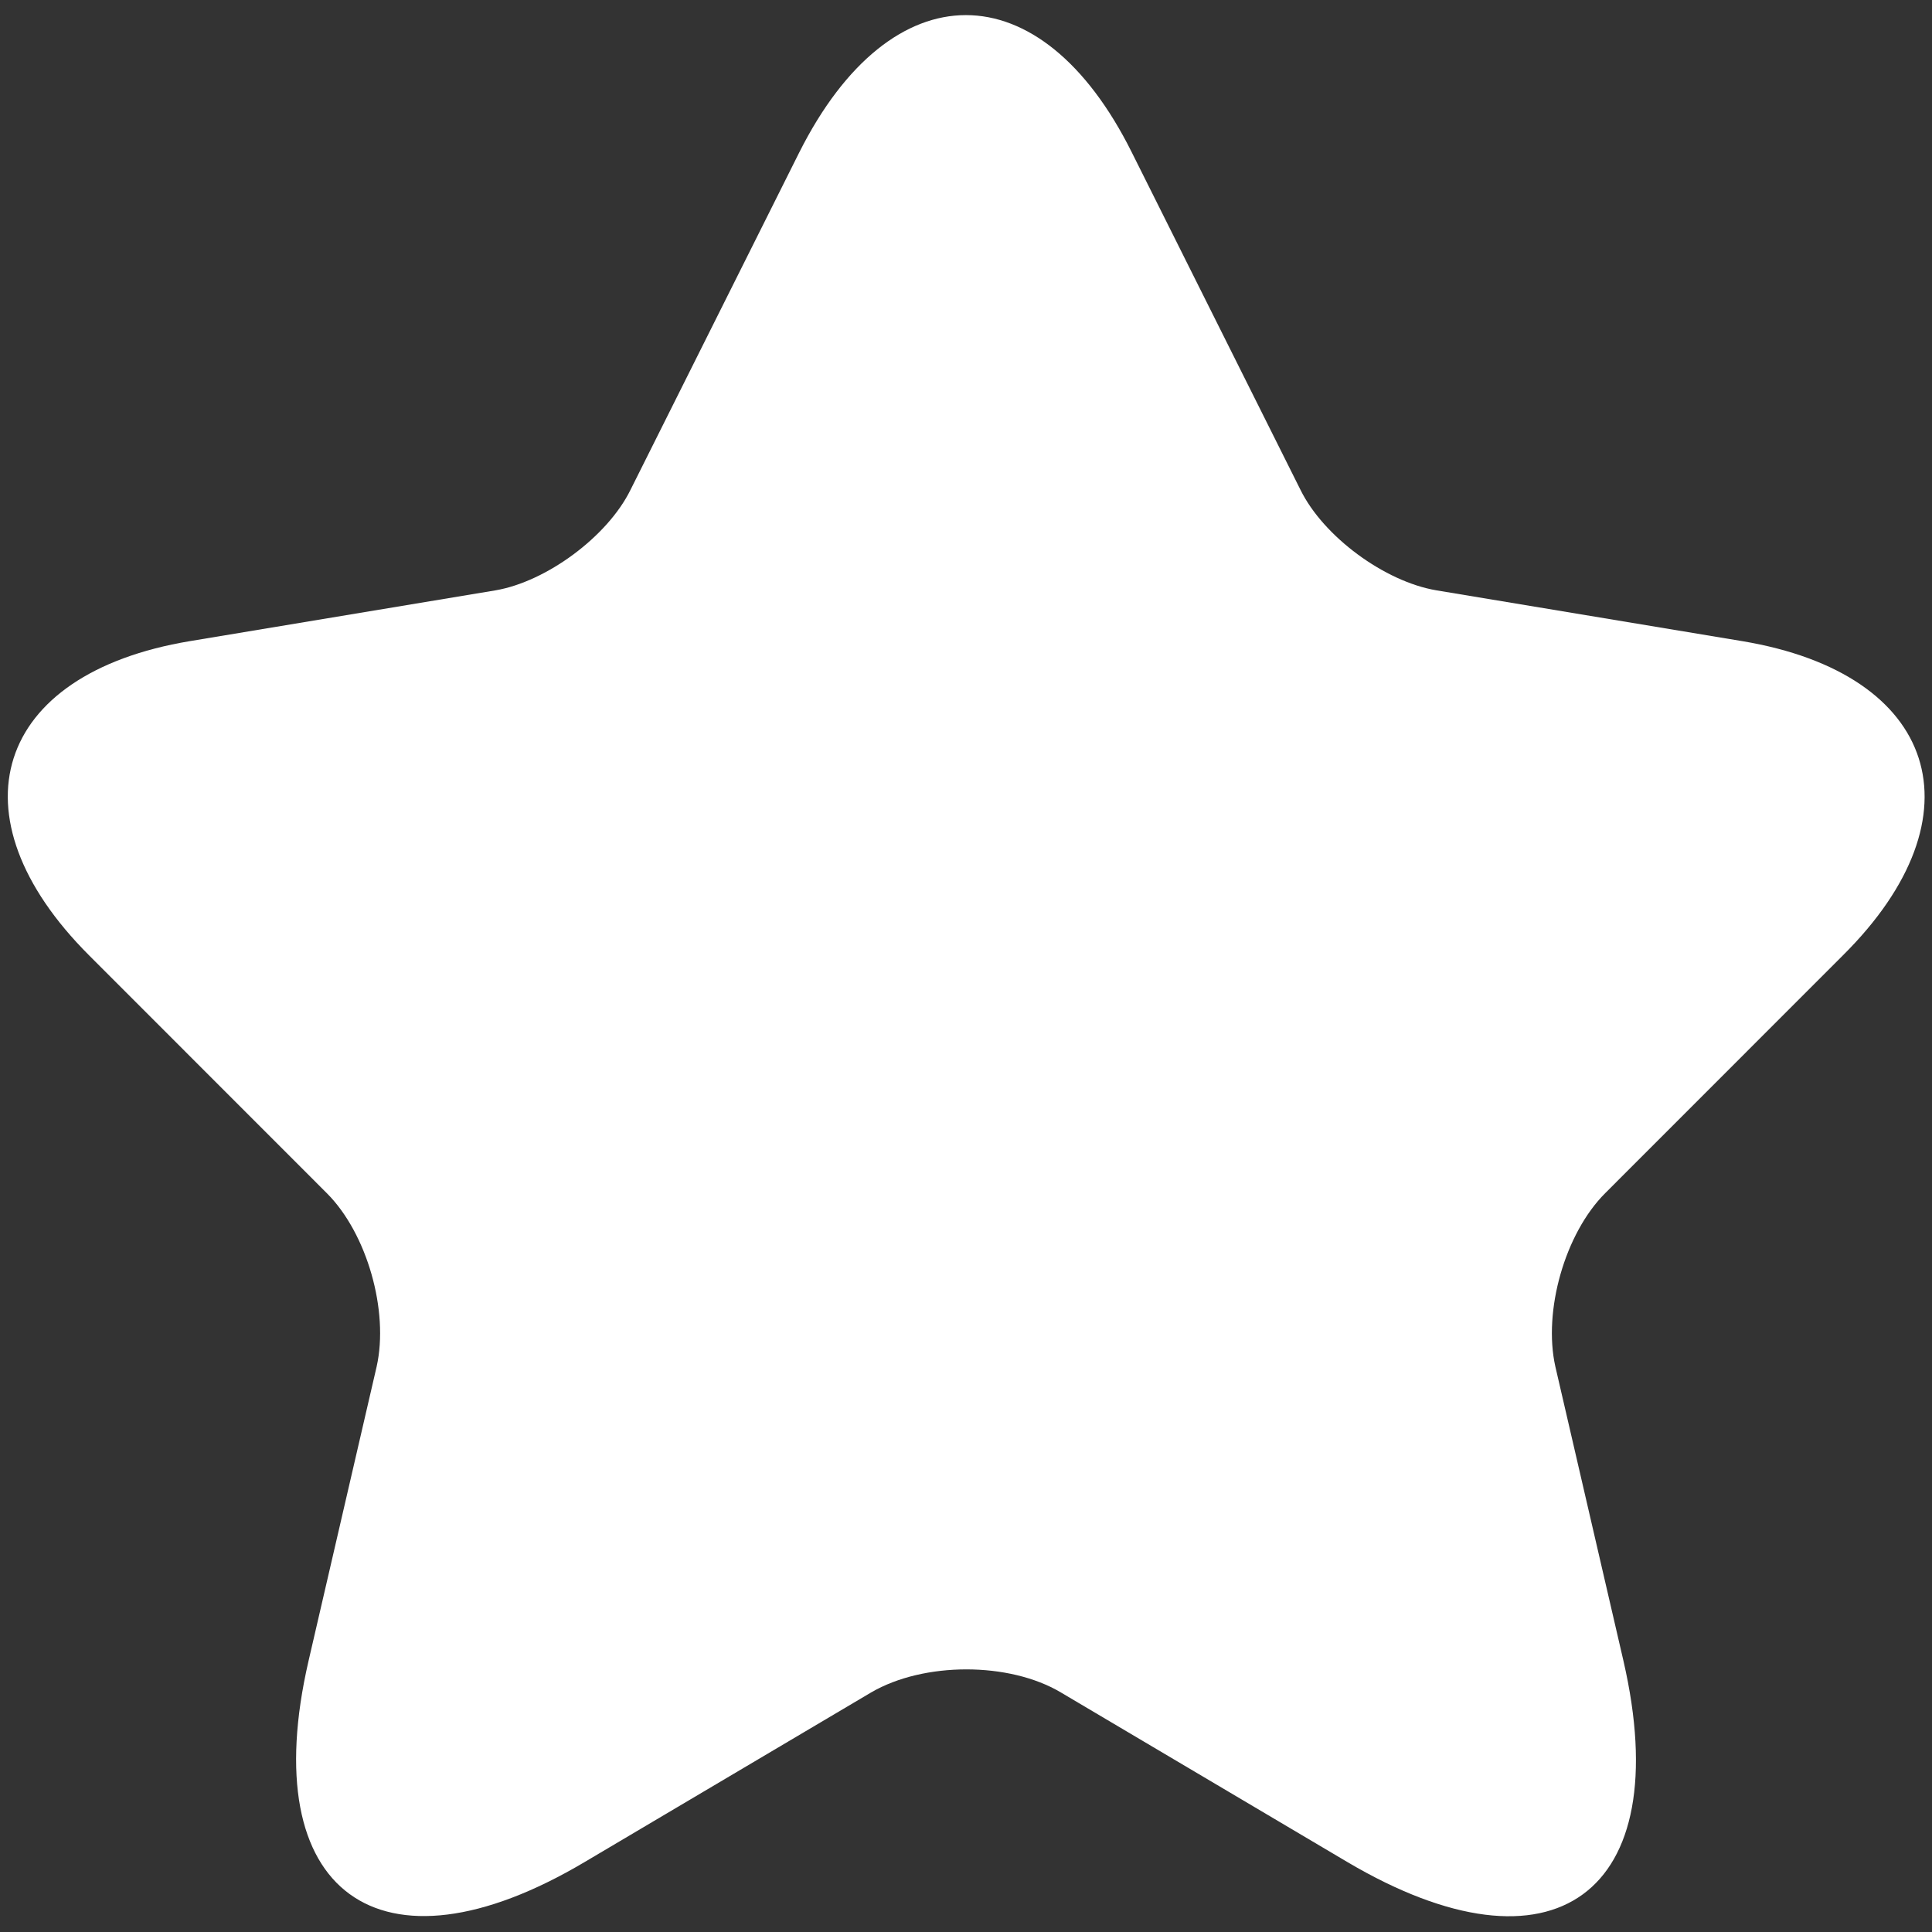 <svg width="21" height="21" viewBox="0 0 21 21" fill="none" xmlns="http://www.w3.org/2000/svg">
<rect x="0" y="0" width="21" height="21" fill="#333333" stroke="none"/>
<path d="M12.302 1.656L14.135 5.323C14.385 5.833 15.052 6.323 15.615 6.417L18.938 6.969C21.062 7.323 21.562 8.865 20.031 10.385L17.448 12.969C17.01 13.406 16.771 14.25 16.906 14.854L17.646 18.052C18.229 20.583 16.885 21.562 14.646 20.24L11.531 18.396C10.969 18.062 10.042 18.062 9.469 18.396L6.354 20.24C4.125 21.562 2.771 20.573 3.354 18.052L4.094 14.854C4.229 14.25 3.99 13.406 3.552 12.969L0.969 10.385C-0.552 8.865 -0.062 7.323 2.063 6.969L5.385 6.417C5.938 6.323 6.604 5.833 6.854 5.323L8.688 1.656C9.688 -0.333 11.312 -0.333 12.302 1.656Z" fill="white"/>
</svg>
